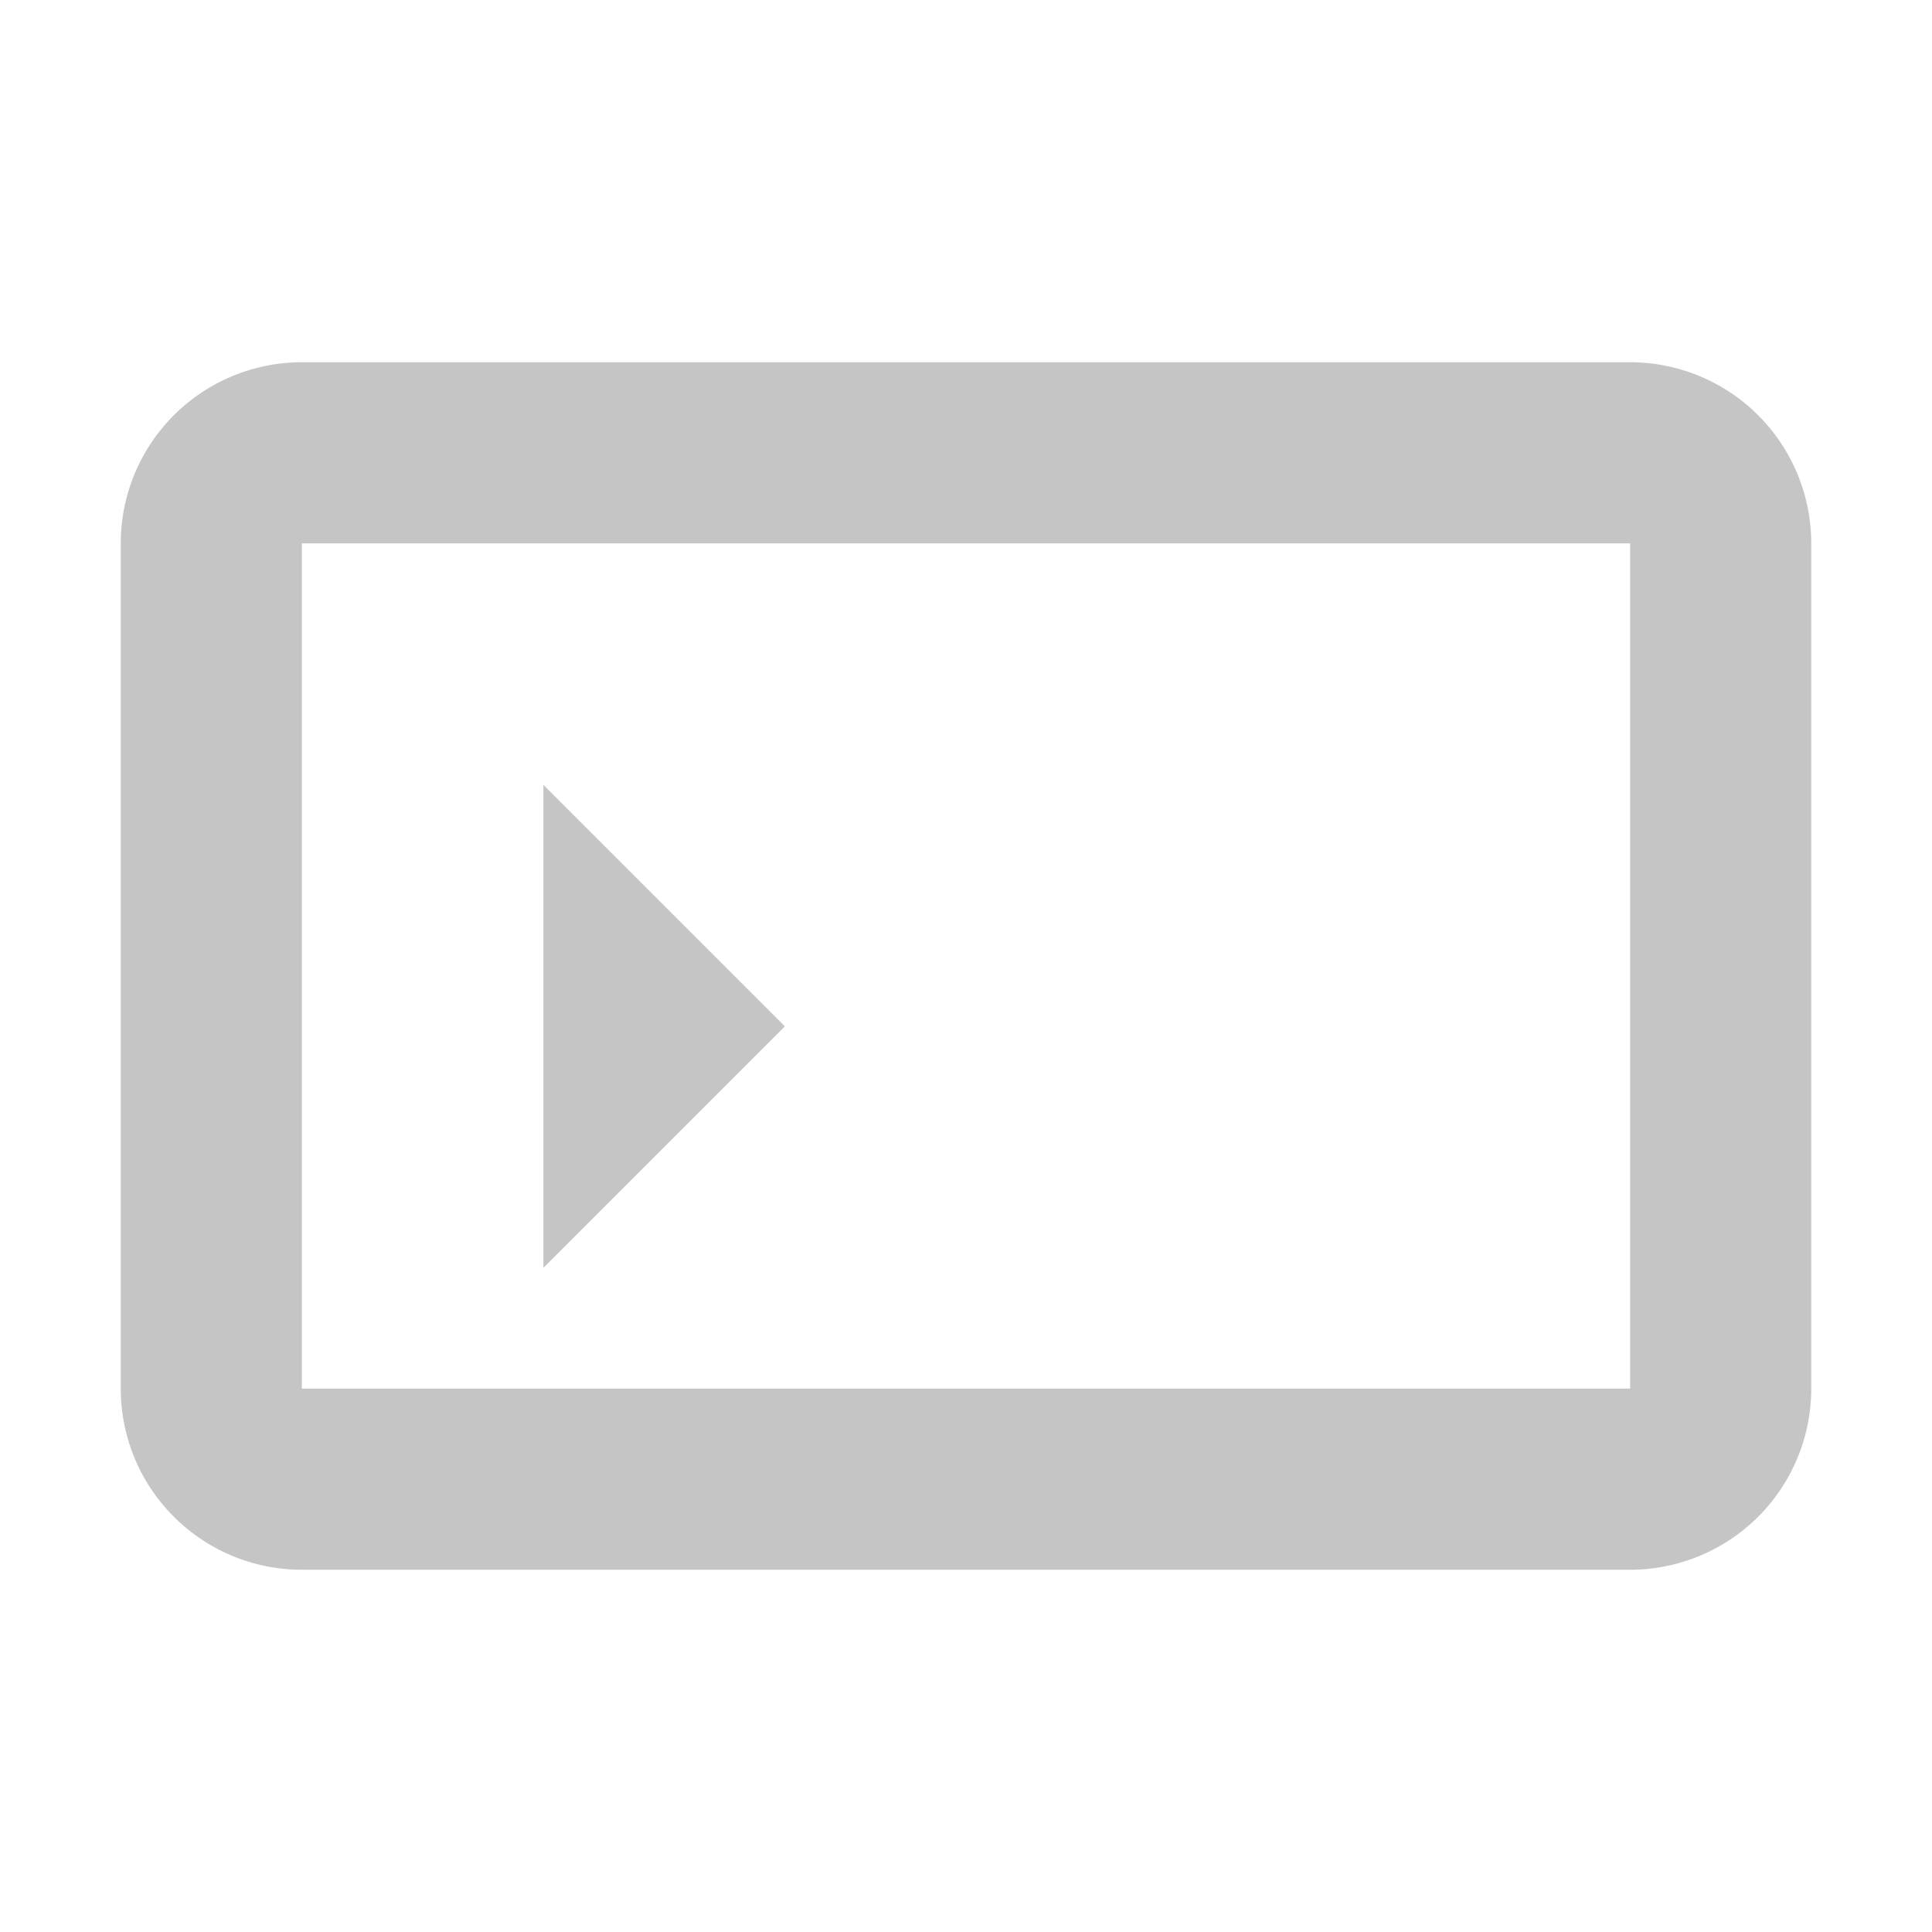 <?xml version="1.0" encoding="UTF-8"?>
<svg width="16" height="16" viewBox="0 0 16 16" xmlns="http://www.w3.org/2000/svg">
    <path fill="#C5C5C5" d="M13.5 3h-11A1.5 1.5 0 001 4.5v7A1.5 1.5 0 002.5 13h11a1.5 1.5 0 001.5-1.5v-7A1.5 1.5 0 0013.5 3zm0 1.5v7h-11v-7h11z"/>
    <path fill="#C5C5C5" d="M4.5 6.5l2 2-2 2M8 10h3"/>
</svg>
